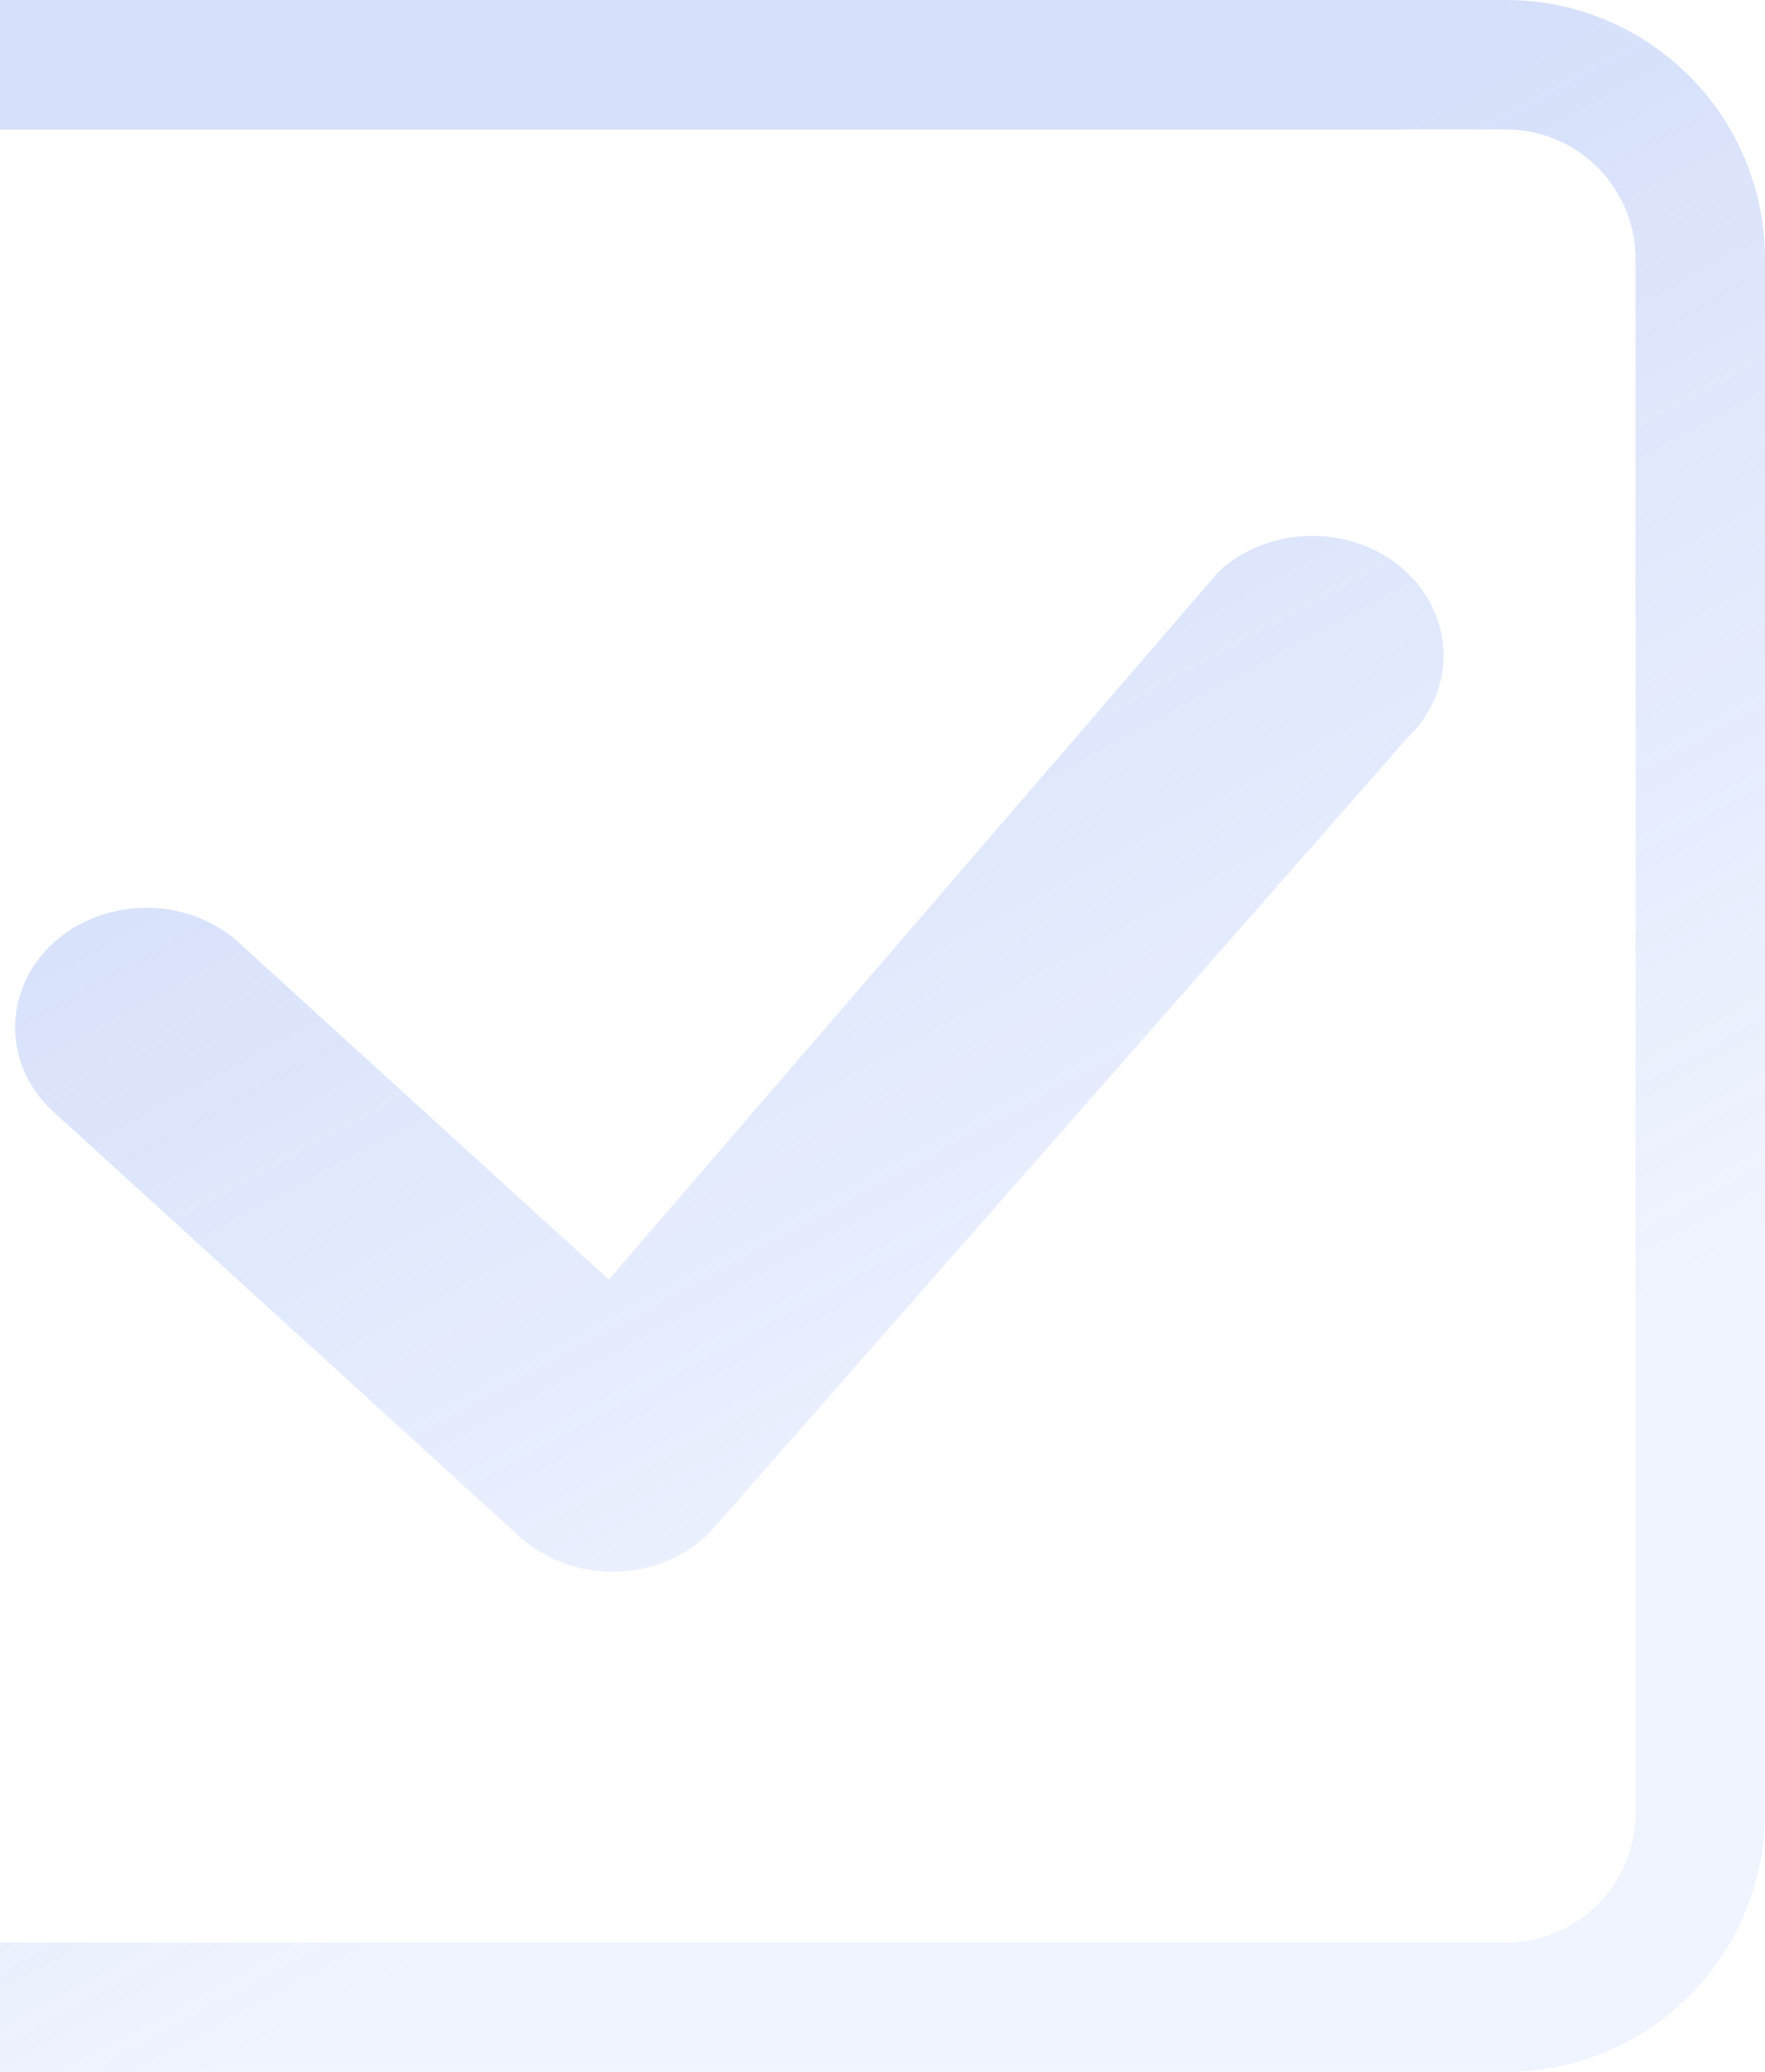 <svg width="121" height="142" viewBox="0 0 121 142" fill="none" xmlns="http://www.w3.org/2000/svg">
<path d="M0 142H103.25C107.958 142 112.472 140.13 115.801 136.801C119.13 133.473 121 128.958 121 124.25V17.75C121 13.042 119.13 8.528 115.801 5.199C112.472 1.87 107.958 0 103.25 0H0V8.875H103.25C105.604 8.875 107.861 9.81 109.526 11.475C111.19 13.139 112.125 15.396 112.125 17.75V124.25C112.125 126.604 111.19 128.861 109.526 130.526C107.861 132.19 105.604 133.125 103.25 133.125H0V142Z" fill="url(#paint0_linear)" fill-opacity="0.25"/>
<path d="M89.942 36.724C87.578 36.73 85.312 37.584 83.633 39.1H83.645C83.559 39.175 83.479 39.255 83.405 39.34L41.738 87.697L16.615 64.824C15.792 64.019 14.798 63.373 13.694 62.925C12.591 62.477 11.399 62.236 10.191 62.217C8.983 62.197 7.783 62.4 6.662 62.812C5.542 63.224 4.524 63.838 3.67 64.616C2.815 65.394 2.142 66.322 1.689 67.342C1.237 68.362 1.014 69.456 1.036 70.556C1.057 71.657 1.321 72.742 1.813 73.747C2.305 74.753 3.014 75.658 3.898 76.408L35.631 105.323C36.487 106.103 37.506 106.717 38.628 107.129C39.75 107.542 40.951 107.744 42.161 107.723C43.37 107.703 44.563 107.46 45.667 107.01C46.772 106.561 47.765 105.913 48.588 105.105L96.482 50.574C98.113 49.015 99.004 46.934 98.964 44.781C98.924 42.628 97.955 40.575 96.267 39.068C94.578 37.56 92.307 36.718 89.942 36.724Z" fill="url(#paint1_linear)" fill-opacity="0.25"/>
<defs>
<linearGradient id="paint0_linear" x1="34.698" y1="41.621" x2="72.149" y2="110.744" gradientUnits="userSpaceOnUse">
<stop stop-color="#5C84EB"/>
<stop offset="1" stop-color="#7499F9" stop-opacity="0.46"/>
</linearGradient>
<linearGradient id="paint1_linear" x1="34.698" y1="41.621" x2="72.149" y2="110.744" gradientUnits="userSpaceOnUse">
<stop stop-color="#5C84EB"/>
<stop offset="1" stop-color="#7499F9" stop-opacity="0.46"/>
</linearGradient>
</defs>
</svg>

